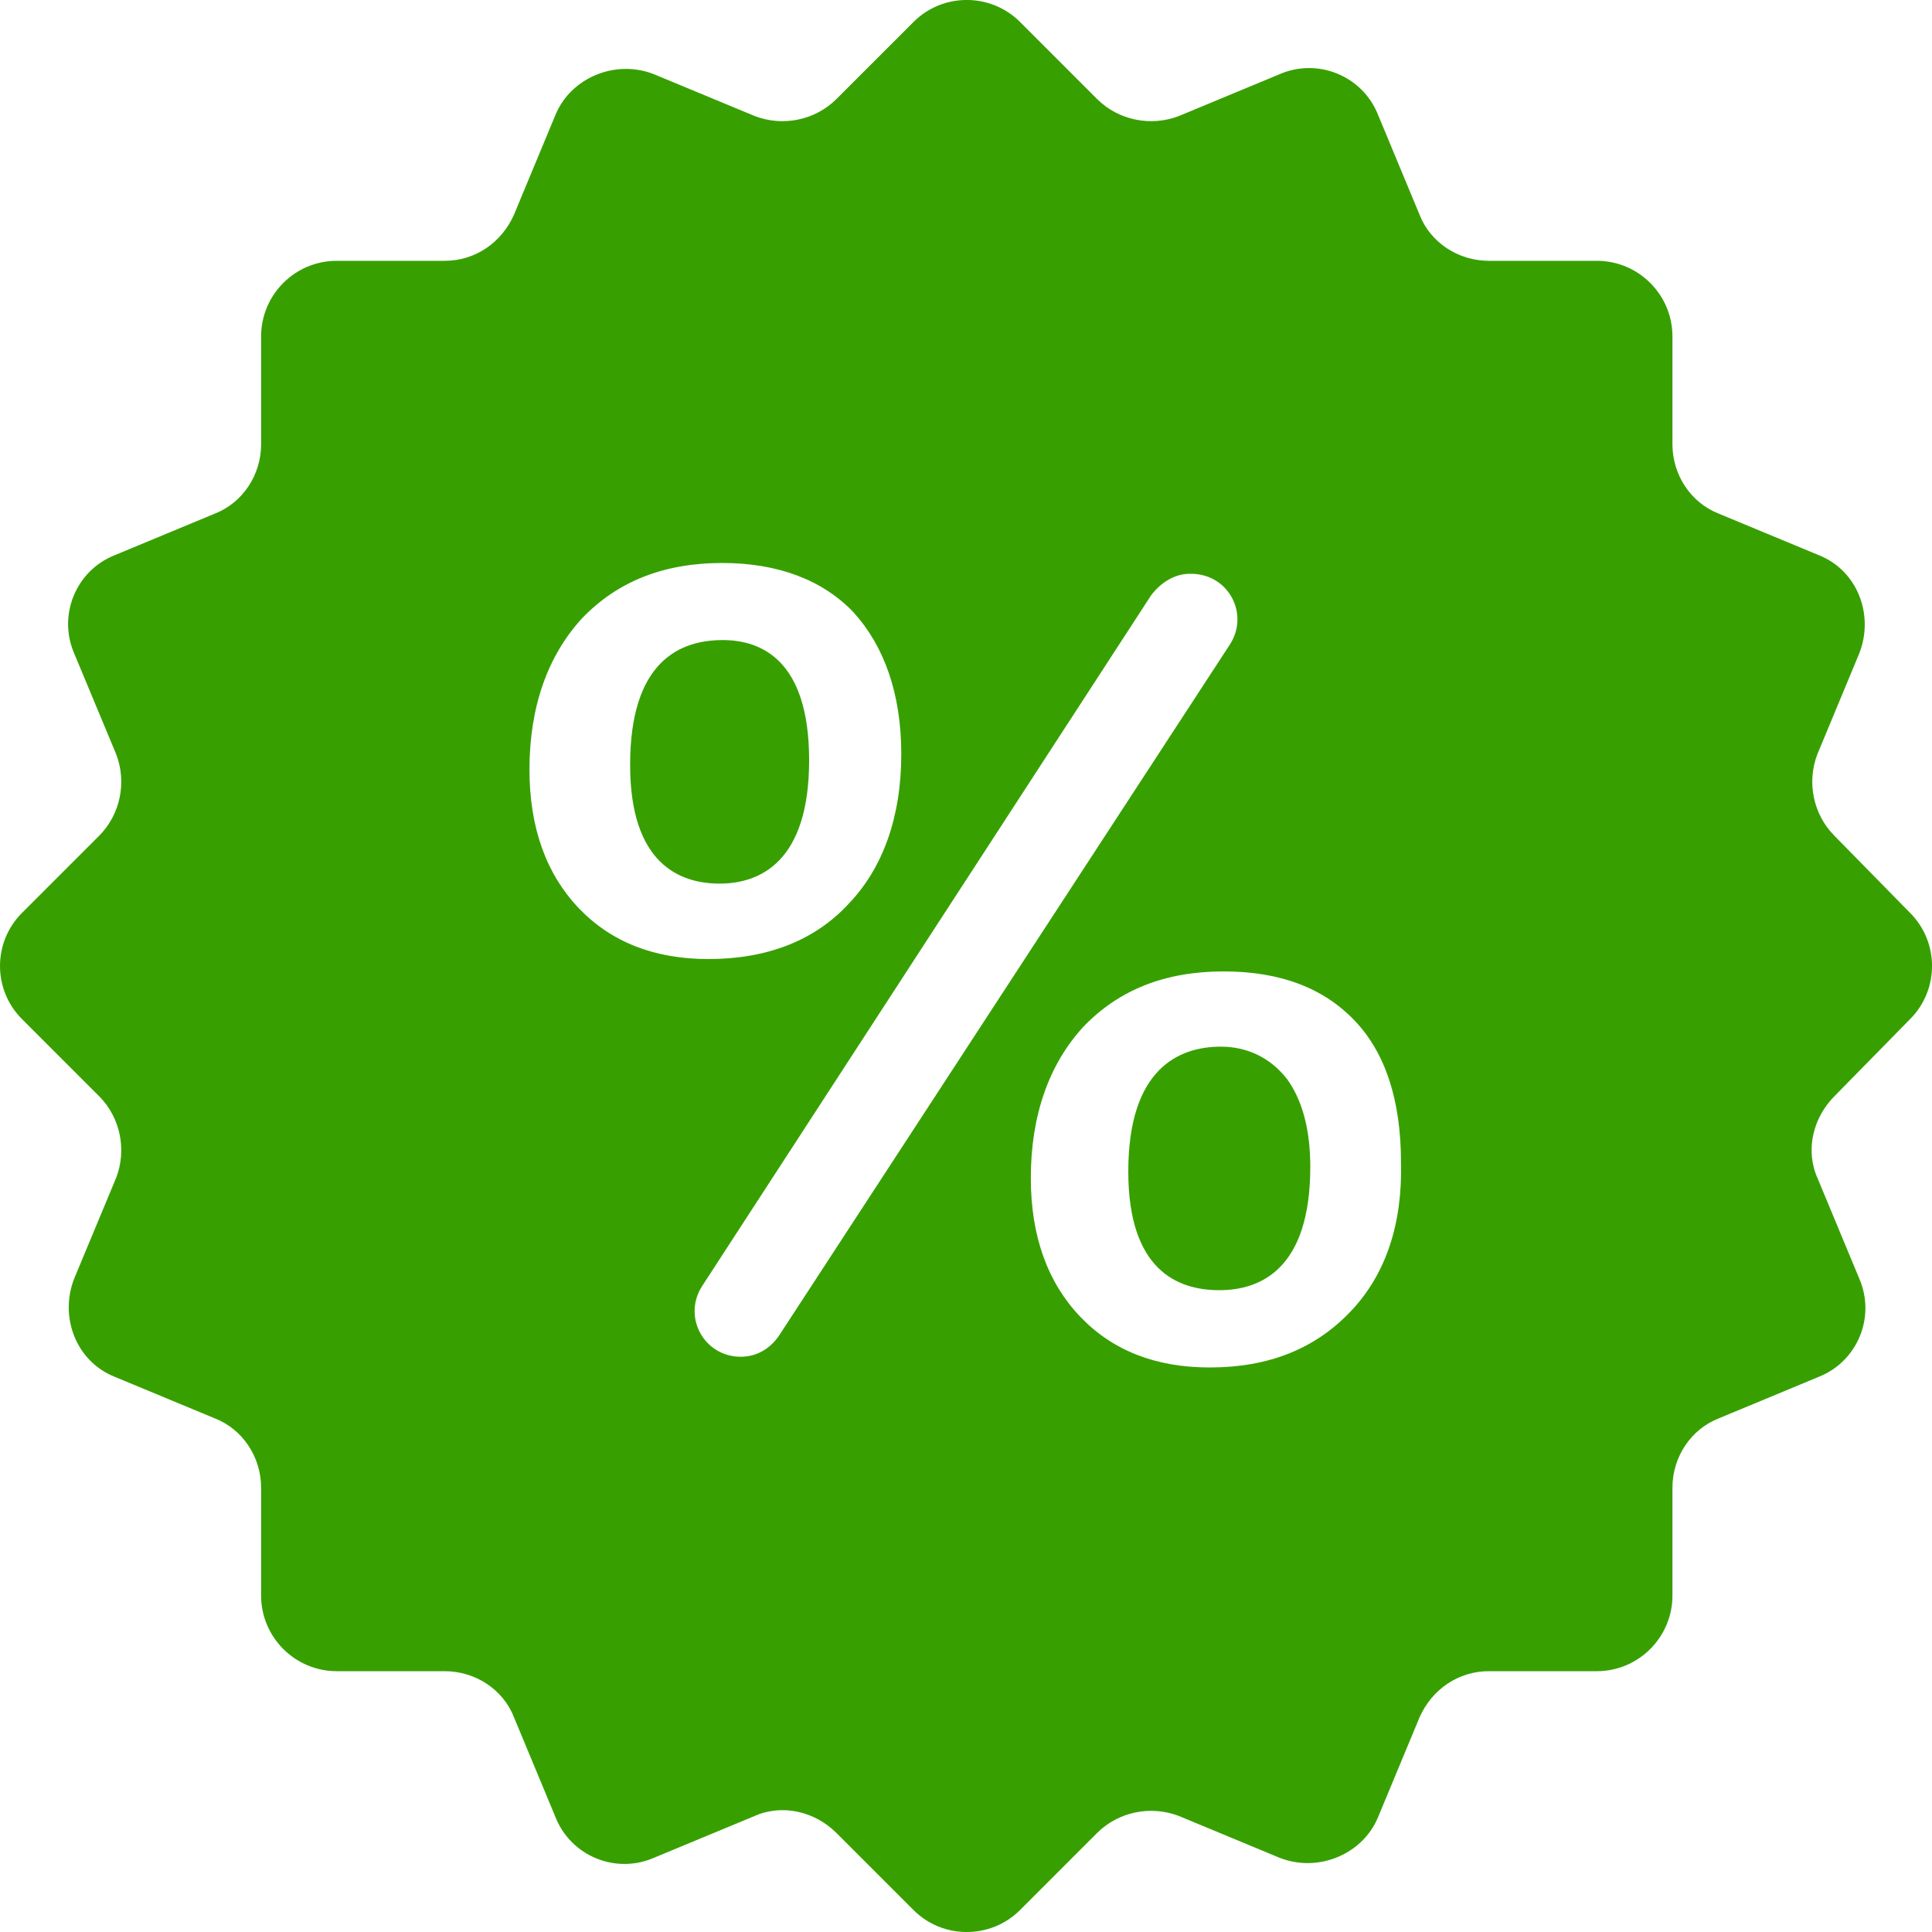 <svg width="20" height="20" viewBox="0 0 20 20" fill="none" xmlns="http://www.w3.org/2000/svg">
<path fill-rule="evenodd" clip-rule="evenodd" d="M19.773 10.55C20.076 10.247 20.076 9.753 19.773 9.45L18.99 8.652C18.767 8.428 18.703 8.093 18.814 7.806L19.245 6.769C19.405 6.37 19.23 5.907 18.83 5.748L17.792 5.317C17.505 5.205 17.313 4.918 17.313 4.599V3.482C17.313 3.051 16.962 2.7 16.531 2.7H15.413C15.094 2.7 14.806 2.509 14.695 2.222L14.264 1.185C14.104 0.786 13.641 0.594 13.242 0.77L12.204 1.201C11.916 1.312 11.581 1.248 11.357 1.025L10.559 0.227C10.255 -0.076 9.76 -0.076 9.457 0.227L8.659 1.025C8.435 1.248 8.1 1.312 7.812 1.201L6.774 0.77C6.375 0.61 5.912 0.802 5.752 1.185L5.321 2.222C5.194 2.509 4.922 2.7 4.603 2.7H3.485C3.054 2.7 2.703 3.051 2.703 3.482V4.599C2.703 4.918 2.511 5.205 2.224 5.317L1.186 5.748C0.786 5.907 0.595 6.37 0.77 6.769L1.202 7.806C1.313 8.093 1.249 8.428 1.026 8.652L0.228 9.45C-0.076 9.753 -0.076 10.247 0.228 10.55L1.026 11.348C1.249 11.572 1.313 11.907 1.202 12.194L0.77 13.231C0.611 13.63 0.786 14.092 1.186 14.252L2.224 14.683C2.511 14.795 2.703 15.082 2.703 15.401V16.518C2.703 16.948 3.054 17.3 3.485 17.3H4.603C4.922 17.3 5.21 17.491 5.321 17.778L5.752 18.815C5.912 19.214 6.375 19.406 6.774 19.23L7.812 18.799C8.1 18.672 8.435 18.752 8.659 18.975L9.457 19.773C9.76 20.076 10.255 20.076 10.559 19.773L11.357 18.975C11.581 18.752 11.916 18.688 12.204 18.799L13.242 19.23C13.641 19.39 14.104 19.198 14.264 18.815L14.695 17.778C14.822 17.491 15.094 17.3 15.413 17.3H16.531C16.962 17.3 17.313 16.948 17.313 16.518V15.401C17.313 15.082 17.505 14.795 17.792 14.683L18.83 14.252C19.23 14.092 19.421 13.63 19.245 13.231L18.814 12.194C18.687 11.907 18.767 11.572 18.99 11.348L19.773 10.55ZM5.992 9.402C5.657 9.051 5.481 8.572 5.481 7.966C5.481 7.312 5.673 6.785 6.024 6.402C6.391 6.019 6.871 5.828 7.477 5.828C8.052 5.828 8.515 6.003 8.835 6.338C9.154 6.689 9.33 7.184 9.33 7.806C9.33 8.46 9.138 8.987 8.787 9.354C8.435 9.737 7.94 9.928 7.334 9.928C6.775 9.928 6.328 9.753 5.992 9.402ZM8.068 13.821C7.972 13.965 7.829 14.045 7.669 14.045C7.286 14.045 7.062 13.63 7.27 13.311L11.916 6.163C12.012 6.035 12.156 5.94 12.315 5.94H12.331C12.715 5.94 12.938 6.354 12.731 6.673L8.068 13.821ZM13.976 13.582C13.609 13.965 13.13 14.156 12.523 14.156C11.964 14.156 11.517 13.981 11.182 13.63C10.847 13.279 10.671 12.8 10.671 12.194C10.671 11.54 10.863 11.013 11.214 10.63C11.581 10.247 12.06 10.056 12.667 10.056C13.258 10.056 13.705 10.231 14.024 10.566C14.344 10.902 14.503 11.396 14.503 12.034C14.519 12.673 14.344 13.199 13.976 13.582ZM12.638 10.835C12.207 10.835 11.68 11.059 11.68 12.128C11.68 13.149 12.191 13.356 12.622 13.356C13.053 13.356 13.564 13.133 13.564 12.08C13.564 11.697 13.484 11.394 13.324 11.171C13.149 10.947 12.909 10.835 12.638 10.835ZM7.482 6.626C7.881 6.626 8.376 6.833 8.376 7.87V7.871C8.376 8.924 7.865 9.147 7.45 9.147C7.034 9.147 6.523 8.94 6.523 7.918C6.523 6.849 7.034 6.626 7.482 6.626Z" fill="#37A000"/>
</svg>
